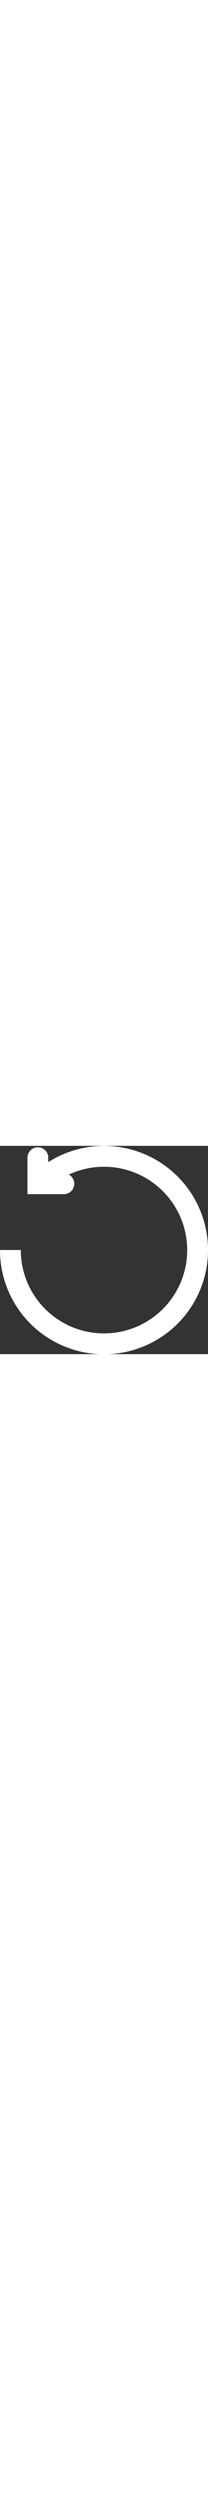 <svg viewBox="0 0 2 2" height="1.5em"
	xmlns="http://www.w3.org/2000/svg">
	<rect x="0" y="0" width="2" height="2" fill="#333333" stroke="none"/>
	<path d="M0.1 1 A0.9 0.9 0 1 0 0.364 0.364" fill="none" stroke="white" stroke-width="0.2"/>
	<path d="M0.364 0.114l0 0.25l0.25 0" fill="none" stroke="white" stroke-width="0.2" stroke-linecap="round"/>
</svg>